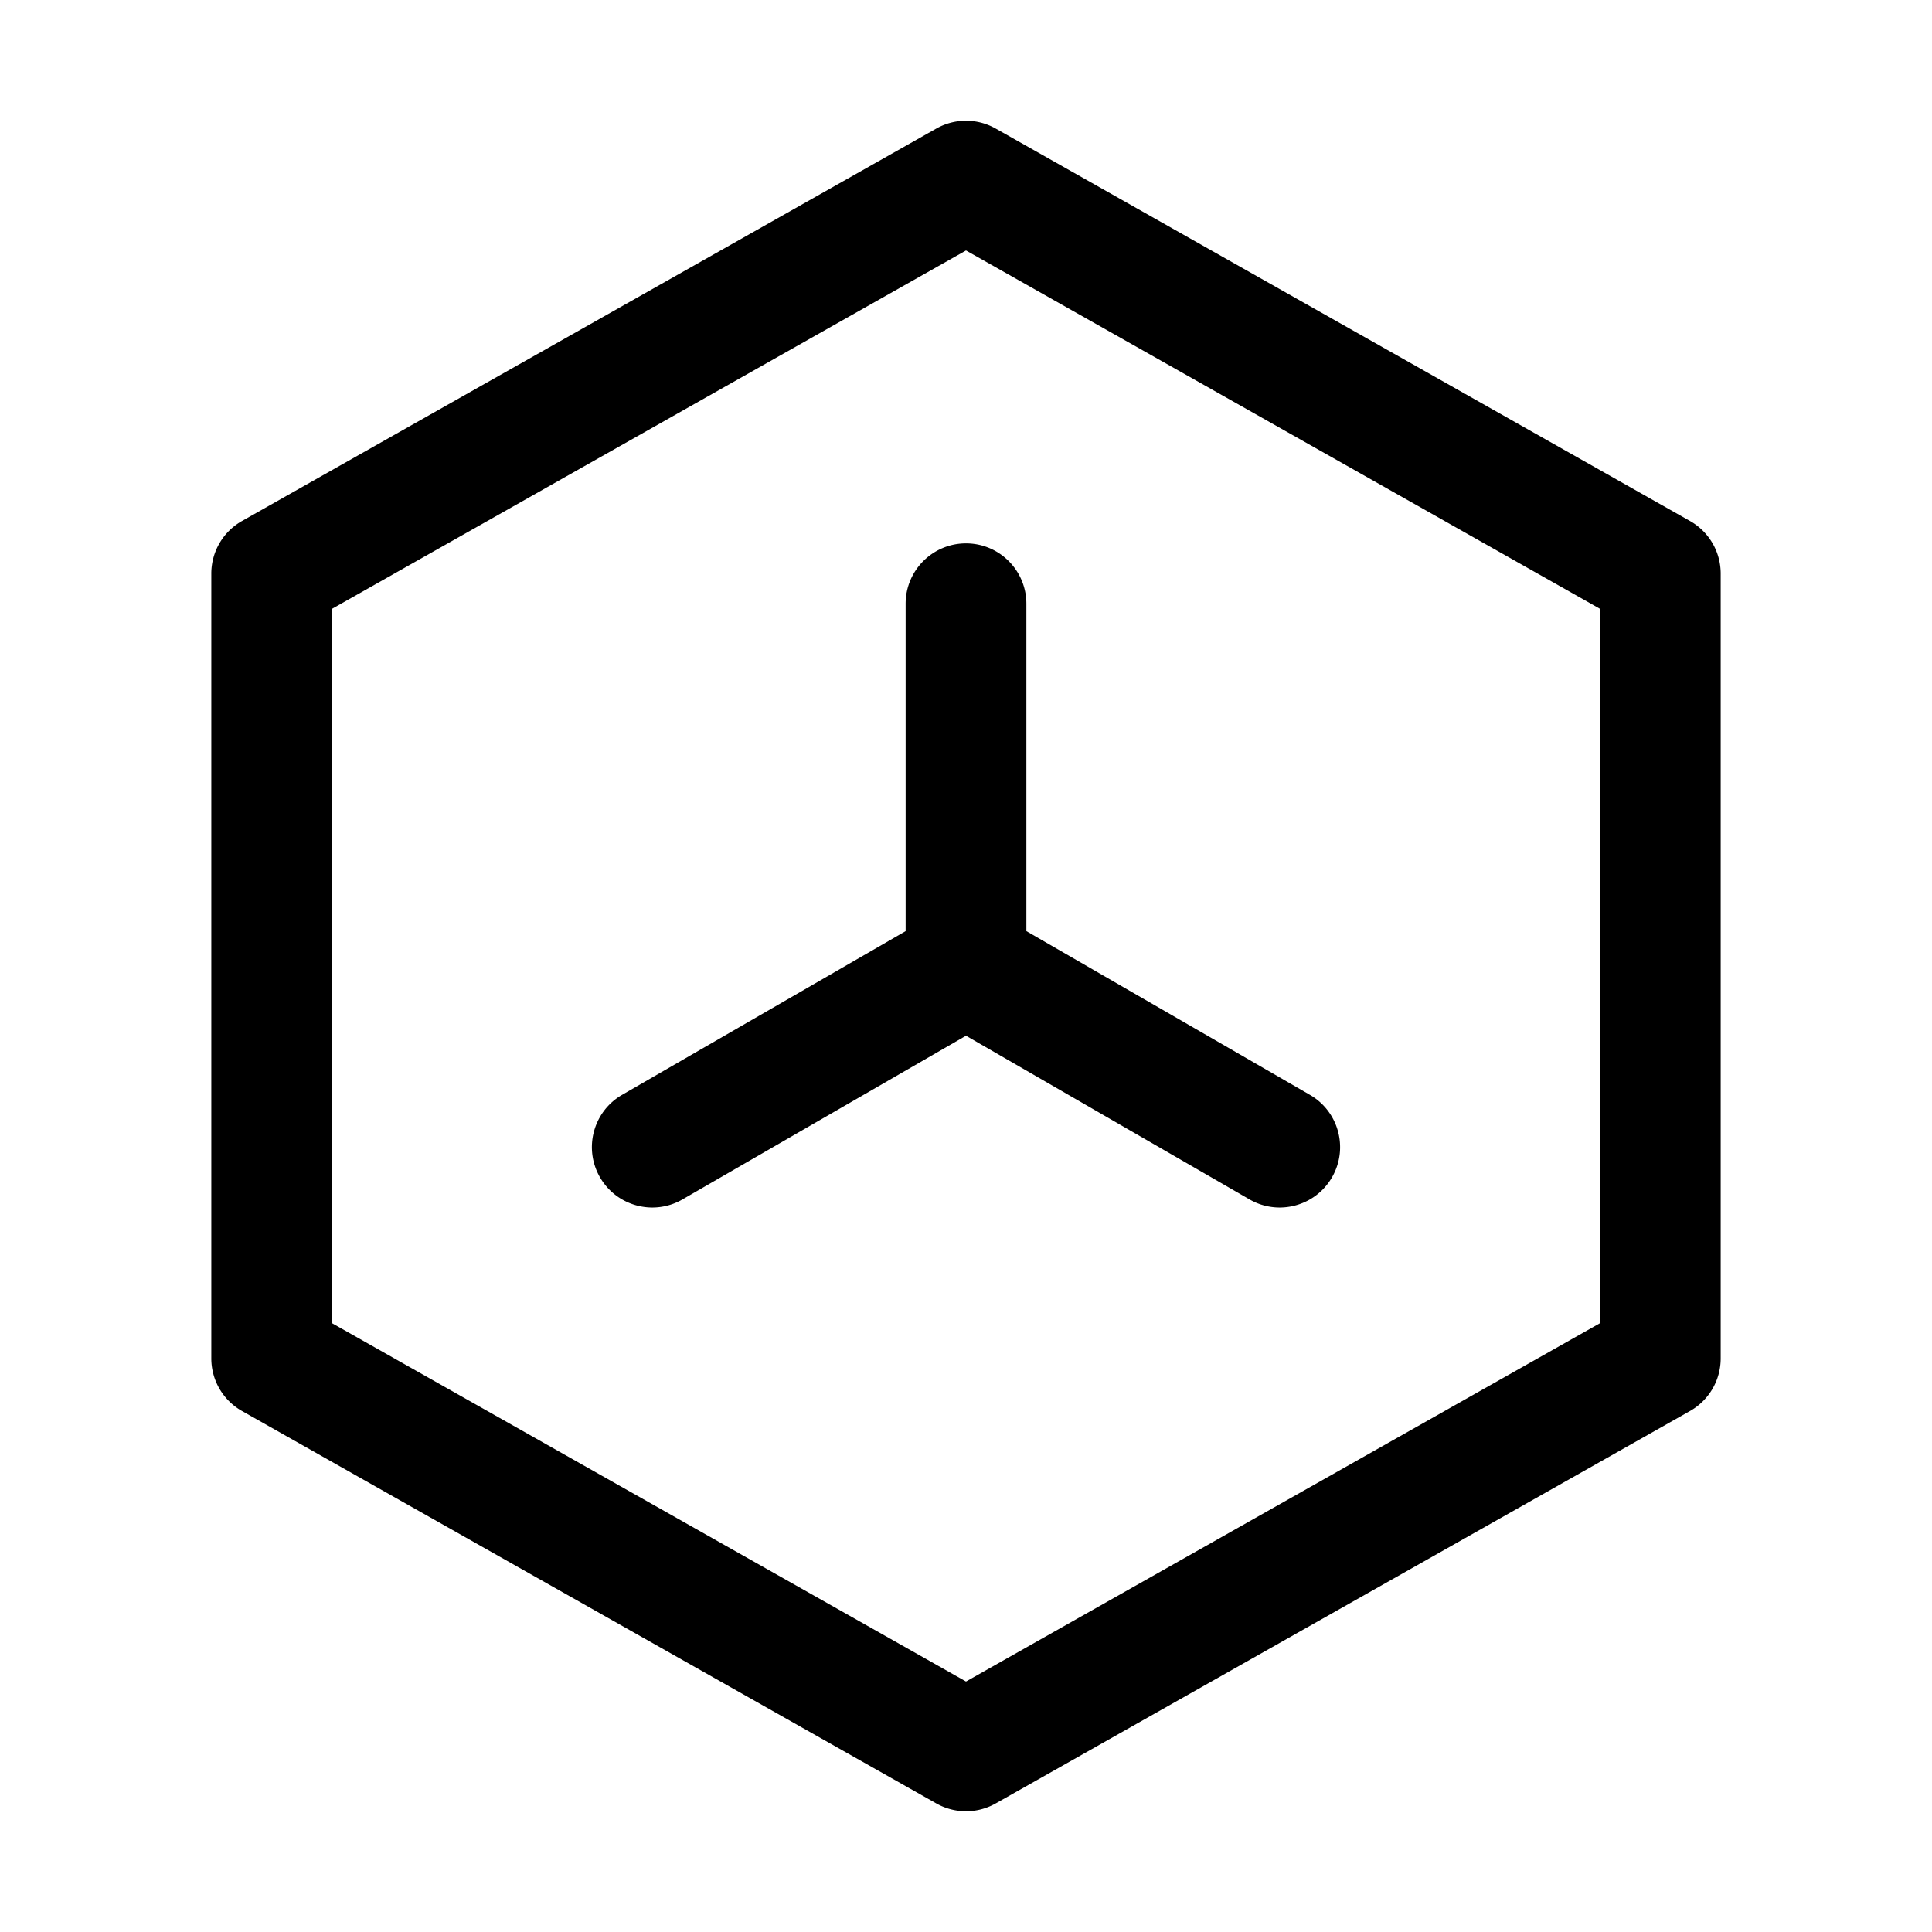 <?xml version="1.0" standalone="no"?><!DOCTYPE svg PUBLIC "-//W3C//DTD SVG 1.1//EN" "http://www.w3.org/Graphics/SVG/1.1/DTD/svg11.dtd"><svg t="1629207148145" class="icon" viewBox="0 0 1024 1024" version="1.1" xmlns="http://www.w3.org/2000/svg" p-id="2977" xmlns:xlink="http://www.w3.org/1999/xlink" width="246" height="246"><defs><style type="text/css"></style></defs><path d="M895.746 276.142l-368-208a32.004 32.004 0 0 0-31.492 0l-368 208A32 32 0 0 0 112 304v416a32 32 0 0 0 16.254 27.858l368 208A31.987 31.987 0 0 0 512 960c5.431 0 10.86-1.381 15.746-4.142l368-208A32 32 0 0 0 912 720V304a32 32 0 0 0-16.254-27.858zM848 701.329L512 891.242 176 701.329V322.671l336-189.913 336 189.913v378.658z" p-id="2978"></path><path d="M480 320v173.525l-150.277 86.762c-15.305 8.837-20.549 28.407-11.713 43.713 5.927 10.267 16.683 16.005 27.743 16.005a31.858 31.858 0 0 0 15.97-4.292L512 548.951l150.277 86.762a31.858 31.858 0 0 0 15.97 4.292c11.06 0 21.816-5.739 27.743-16.005 8.837-15.306 3.593-34.876-11.713-43.713L544 493.525V320c0-17.673-14.327-32-32-32-17.673 0-32 14.327-32 32z" p-id="2979"></path></svg>